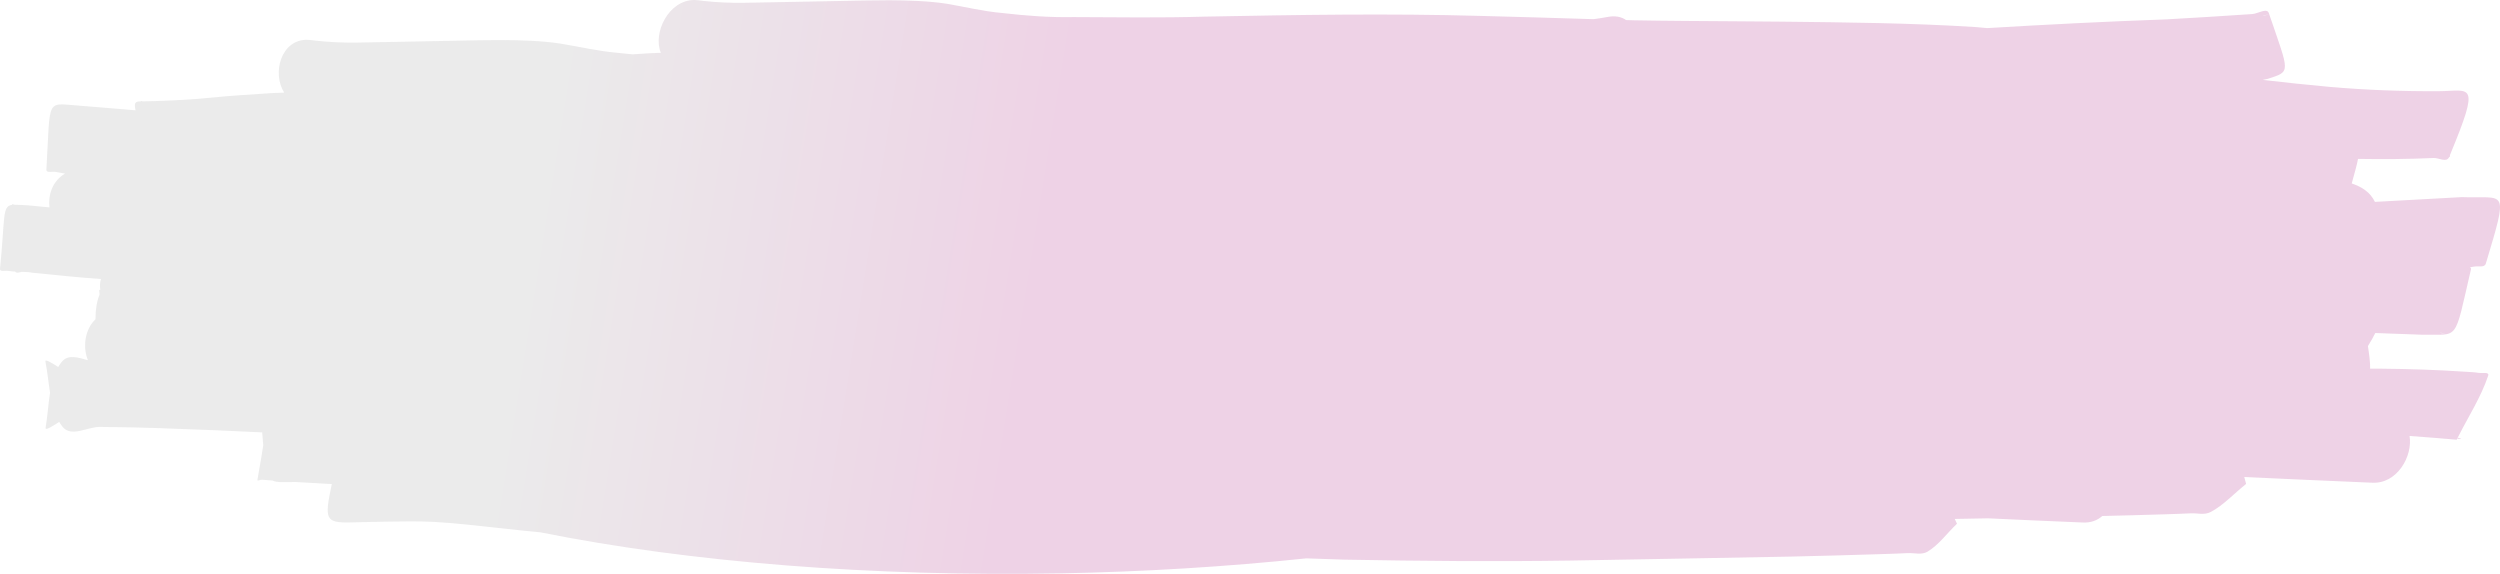 <svg width="2500" height="574" viewBox="0 0 2500 574" fill="none" xmlns="http://www.w3.org/2000/svg">
<path d="M694.687 0L694.676 0.013C695.822 0.026 696.981 0.112 698.163 0.264C699.986 0.487 701.809 0.719 703.63 0.95C716.798 2.384 730.242 2.996 743.789 2.801C759.361 2.513 774.941 2.206 790.51 1.934C807.003 1.639 823.488 1.334 839.99 0.989C856.388 0.677 872.81 0.266 889.147 0.266C908.775 0.415 928.362 0.905 947.301 3.827C965.557 6.981 983.441 11.369 1002.16 13.008C1025.56 15.688 1049.21 17.566 1073.36 17.087C1117.11 17.26 1160.77 17.949 1204.82 16.621C1297.04 14.857 1389.24 13.321 1480.58 15.91C1518.3 16.787 1555.92 18.076 1593.59 19.173C1598 18.576 1602.42 17.919 1606.86 17.089C1615.08 15.369 1621.46 16.757 1626.09 20.08C1628.77 20.13 1631.44 20.253 1634.12 20.303C1662.74 20.893 1708.28 21.091 1737.32 21.302C1752.14 21.401 1766.95 21.525 1781.77 21.651C1846.59 22.367 1911.46 22.991 1975.53 27.051C1978.84 27.402 1983.01 27.66 1987.25 28.101C2047.12 24.507 2106.9 21.479 2166.54 19.373C2195.11 17.815 2223.7 15.945 2252.32 14.052C2257.82 13.687 2266.95 7.607 2268.8 13.053C2269 13.635 2269.06 13.819 2269.26 14.386C2265.28 15.033 2263.44 15.33 2262.85 15.875C2264.98 15.372 2267.12 14.959 2269.26 14.386H2269.27C2289.46 73.484 2291.23 71.188 2267.9 78.807C2266.18 79.204 2264.47 79.518 2262.75 79.895C2284.96 82.467 2307.22 84.854 2329.59 86.875C2365.57 90.017 2402.01 91.393 2438.76 91.2C2470.36 91.026 2481.01 80.224 2450 154.935C2449.93 155.544 2449.86 156.062 2449.79 156.684C2449.75 157.1 2449.44 157.179 2449.07 157.162C2446.51 162.904 2438.67 157.68 2433.5 158.005C2408.16 159.169 2383.04 159.296 2358.02 158.899C2357.12 164.174 2354.77 172.263 2351.72 183.45C2361.55 186.732 2370.35 192.143 2374.9 201.89C2403.91 200.302 2432.9 198.793 2461.92 197.112C2505.25 198.921 2509.22 185.807 2485.84 263.553C2484.51 267.958 2478.21 265.818 2474.4 266.544C2472.87 266.837 2471.34 267.067 2469.81 267.332C2470.7 267.66 2471.21 268.264 2470.93 269.496C2453.77 343.097 2459.75 334.038 2422.69 334.746C2406.88 334.208 2391.09 333.613 2375.29 333.024C2373.59 336.536 2371.15 340.853 2367.92 346.102C2369.48 355.948 2370.23 363.313 2370.14 368.66C2373.74 368.67 2377.67 368.683 2381.13 368.684C2409.21 368.935 2437.17 369.836 2464.89 371.714C2469.58 372.031 2474.34 372.14 2478.91 372.904C2482.13 373.446 2489.52 371.642 2488.2 375.623C2480.98 397.275 2468.04 417.11 2457.67 437.765C2457.53 437.744 2457.38 437.741 2457.23 437.716C2457.22 437.815 2457.19 437.914 2457.18 438.013C2457.15 438.187 2457.22 438.315 2457.32 438.427V438.44C2457.1 438.869 2456.86 439.28 2456.65 439.709C2440.98 438.316 2425.28 437.092 2409.55 435.953C2412.95 456.051 2397.13 484.416 2371.65 482.686C2329.14 481.016 2286.75 478.863 2244.28 477.028C2244.86 479.344 2245.44 481.676 2246.1 483.942C2234.37 493.258 2223.51 505.205 2210.92 511.886C2204.25 515.424 2197.44 512.969 2190.74 513.323C2182.18 513.774 2173.64 514.007 2165.11 514.295C2144.15 515.003 2123.23 515.484 2102.3 516.004C2097.31 520.431 2090.63 523.038 2082.29 522.479C2050.86 521.255 2019.44 519.749 1988.02 518.322C1976.93 518.521 1965.83 518.741 1954.74 518.932C1955.48 520.543 1956.21 522.16 1956.98 523.736C1947.15 533.051 1938.72 544.998 1927.49 551.68C1921.54 555.217 1914.24 552.763 1907.6 553.117C1899.13 553.568 1890.65 553.801 1882.18 554.088C1851.76 555.127 1821.34 555.838 1790.93 556.587C1717.47 558.064 1644.01 559.16 1570.55 560.562C1495.21 561.697 1419.88 561.023 1344.56 559.643C1331.79 559.284 1319.03 558.818 1306.27 558.359C1226.75 566.725 1144.08 571.777 1060.9 573.354C872.89 576.814 689.921 562.391 540.462 532.332C526.31 531.043 512.166 529.498 498.03 527.929C476.661 525.679 455.356 523.041 433.921 521.882C418.839 521.159 403.74 521.372 388.652 521.61C375.81 521.758 362.958 522.174 350.117 522.44C325.156 522.878 324.355 519.117 331.819 484.072C319.491 483.395 307.429 482.701 295.092 481.963C283.944 482.24 276.722 482.639 272.398 480.513C268.859 480.228 265.32 479.924 261.777 479.723C260.32 479.649 257.102 481.522 257.413 479.822C260.099 465.129 261.779 454.46 263.249 445.39C262.96 441.554 262.549 437.07 262.189 432.39C246.901 431.693 231.611 431.042 216.324 430.294C164.74 428.371 149.267 427.4 99.908 426.914C87.531 426.79 71.526 437.508 62.782 427.038C61.451 425.445 60.285 423.725 59.209 421.936C52.094 426.496 45.012 431.06 45.598 427.698C47.539 416.579 48.214 404.25 50.048 392.671C48.387 382.308 47.381 371.541 45.447 361.671C44.837 358.566 51.314 362.598 58.191 366.98C59.291 365.12 60.494 363.315 61.883 361.671C68.222 354.166 78.15 357.42 87.922 360.234C82.375 346.659 85.12 328.938 95.469 319.328C95.46 309.116 96.94 301.099 99.54 294.699C99.436 293.076 99.394 291.44 99.216 289.843C99.586 289.86 99.957 289.86 100.33 289.868C99.67 285.706 99.93 282.126 101 279.03C78.222 277.479 55.498 275.006 32.756 272.775C29.124 272.079 25.432 271.935 21.733 271.831C18.924 272.614 16.188 273.313 15.226 271.581C12.919 271.457 10.624 271.284 8.351 270.895C5.545 270.414 -0.323 272.188 0.014 268.823C5.18 217.186 1.983 206.35 11.956 204.855C11.705 203.918 13.14 204.238 14.847 204.756C18.188 204.706 22.346 205.031 28.37 205.365C35.393 206.096 42.425 206.738 49.451 207.397C48.012 194.56 52.595 180.76 65.108 173.562C61.847 173.059 58.595 172.523 55.352 171.879C52.342 171.279 46.175 173.289 46.387 169.652C50.753 94.848 44.937 103.645 82.54 105.917C95.622 106.992 108.709 108.035 121.789 109.141C128.524 109.711 129.975 109.84 135.529 110.318C134.119 102.867 134.635 101.506 140.845 101.331C140.861 100.657 141.855 101.182 142.545 101.318C143.316 101.315 144.185 101.3 145.1 101.305C147.752 101.256 150.757 101.182 152.917 101.132C155.031 101.082 157.138 101.008 159.251 100.934C176.743 100.297 194.24 99.435 211.677 97.606C231.93 95.514 252.222 94.44 272.516 93.061C276.396 92.862 280.285 92.716 284.167 92.582C271.891 73.183 280.927 39.494 307.229 39.789V39.802C308.377 39.816 309.557 39.901 310.769 40.053C312.638 40.276 314.509 40.508 316.378 40.739C329.836 42.171 343.397 42.786 356.905 42.59C372.418 42.303 387.939 41.995 403.452 41.723C419.885 41.428 436.305 41.123 452.738 40.779C469.072 40.467 485.416 40.055 501.753 40.055C521.412 40.204 541.1 40.694 560.632 43.616C579.529 46.771 598.292 51.158 617.346 52.797C622.437 53.369 627.535 53.867 632.634 54.35C638.136 53.999 643.639 53.647 649.146 53.275C653.067 53.077 656.974 52.931 660.883 52.797C652.55 33.397 668.445 -0.292 694.686 0.004L694.687 0ZM2457.32 438.427C2457.43 438.204 2457.56 437.988 2457.67 437.765C2458.79 437.914 2459.9 438.046 2461.01 438.22C2462.11 438.393 2458.1 439.302 2457.32 438.418L2457.32 438.427ZM2440.17 332.712C2441.09 333.49 2443.58 333.25 2445.17 333.022C2443.47 333.195 2441.81 332.972 2440.17 332.712Z" fill="url(#paint0_linear_33_2)"/>
<defs>
<linearGradient id="paint0_linear_33_2" x1="34.374" y1="42" x2="2972" y2="513.5" gradientUnits="userSpaceOnUse">
<stop offset="0.176" stop-color="#E4E4E4" stop-opacity="0.75"/>
<stop offset="0.344" stop-color="#E8C3DD" stop-opacity="0.75"/>
</linearGradient>
</defs>
</svg>
